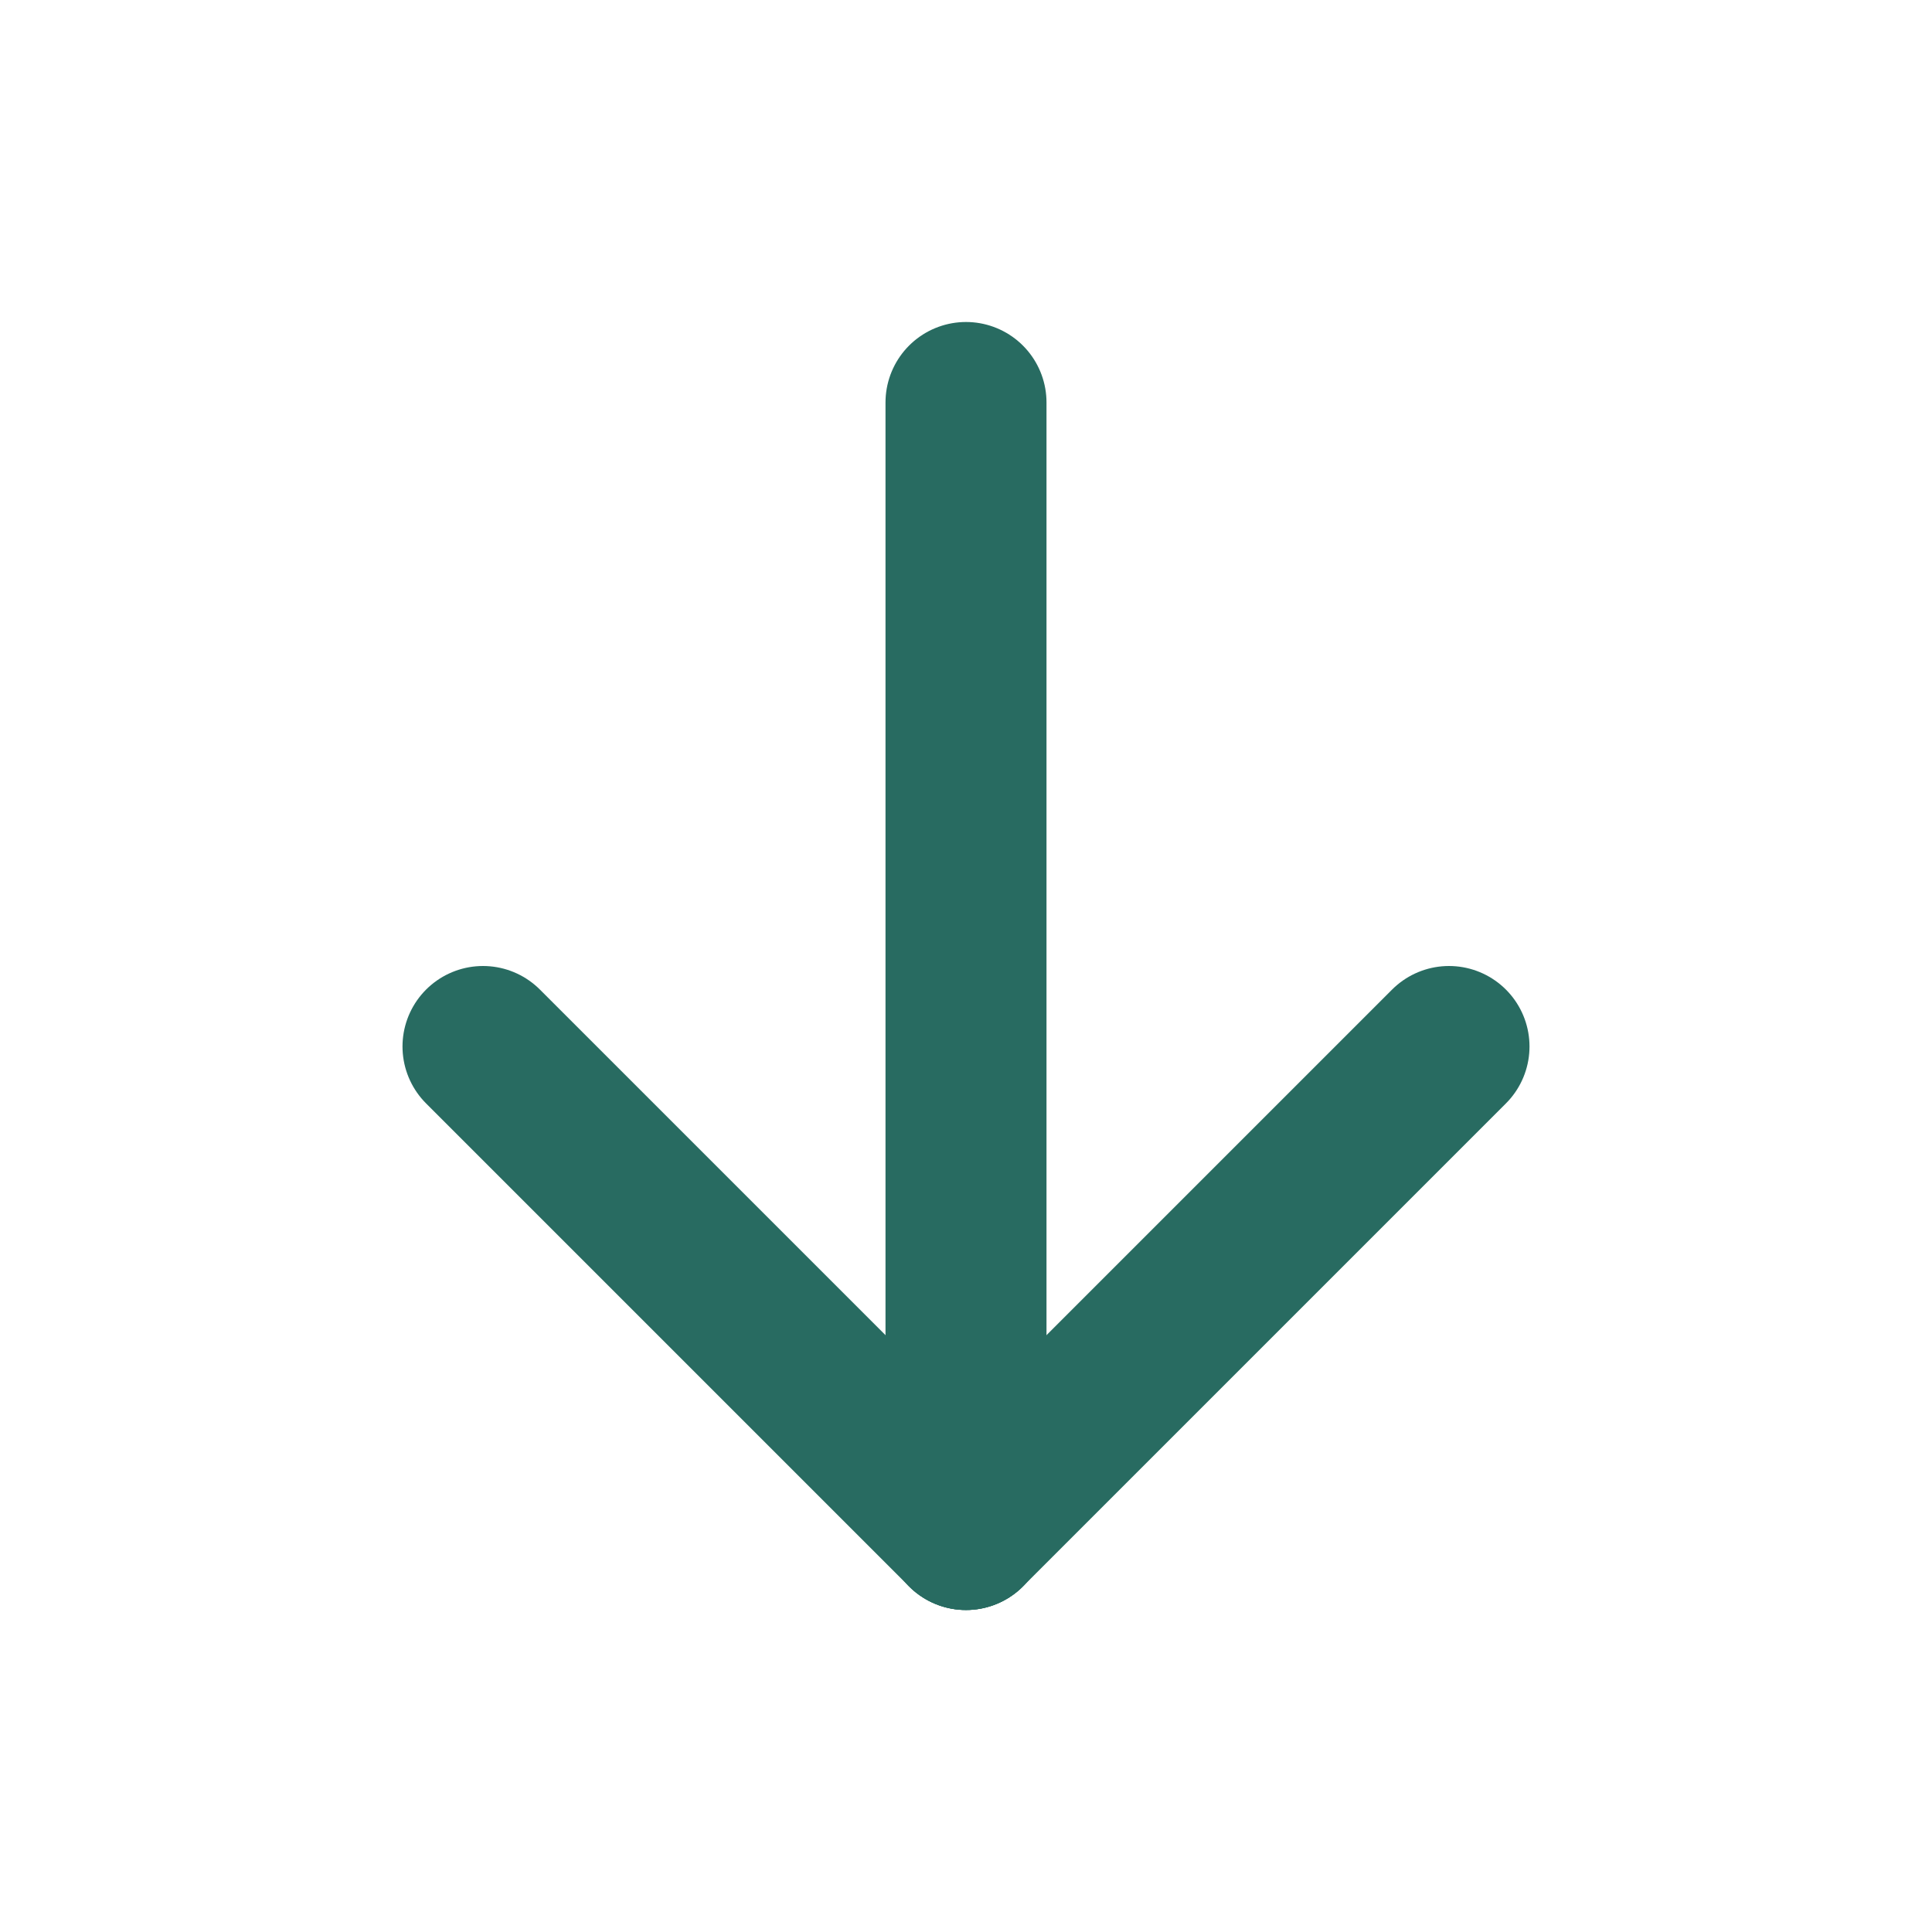 <svg xmlns="http://www.w3.org/2000/svg" width="24" height="24" viewBox="0 0 24 24"><path d="M0,0H24V24H0Z" fill="none"/><line y2="14" transform="translate(12 5)" fill="none" stroke="#286b61" stroke-linecap="round" stroke-linejoin="round" stroke-width="2"/><line x1="6" y2="6" transform="translate(12 13)" fill="none" stroke="#286b61" stroke-linecap="round" stroke-linejoin="round" stroke-width="2"/><line x2="6" y2="6" transform="translate(6 13)" fill="none" stroke="#286b61" stroke-linecap="round" stroke-linejoin="round" stroke-width="2"/></svg>